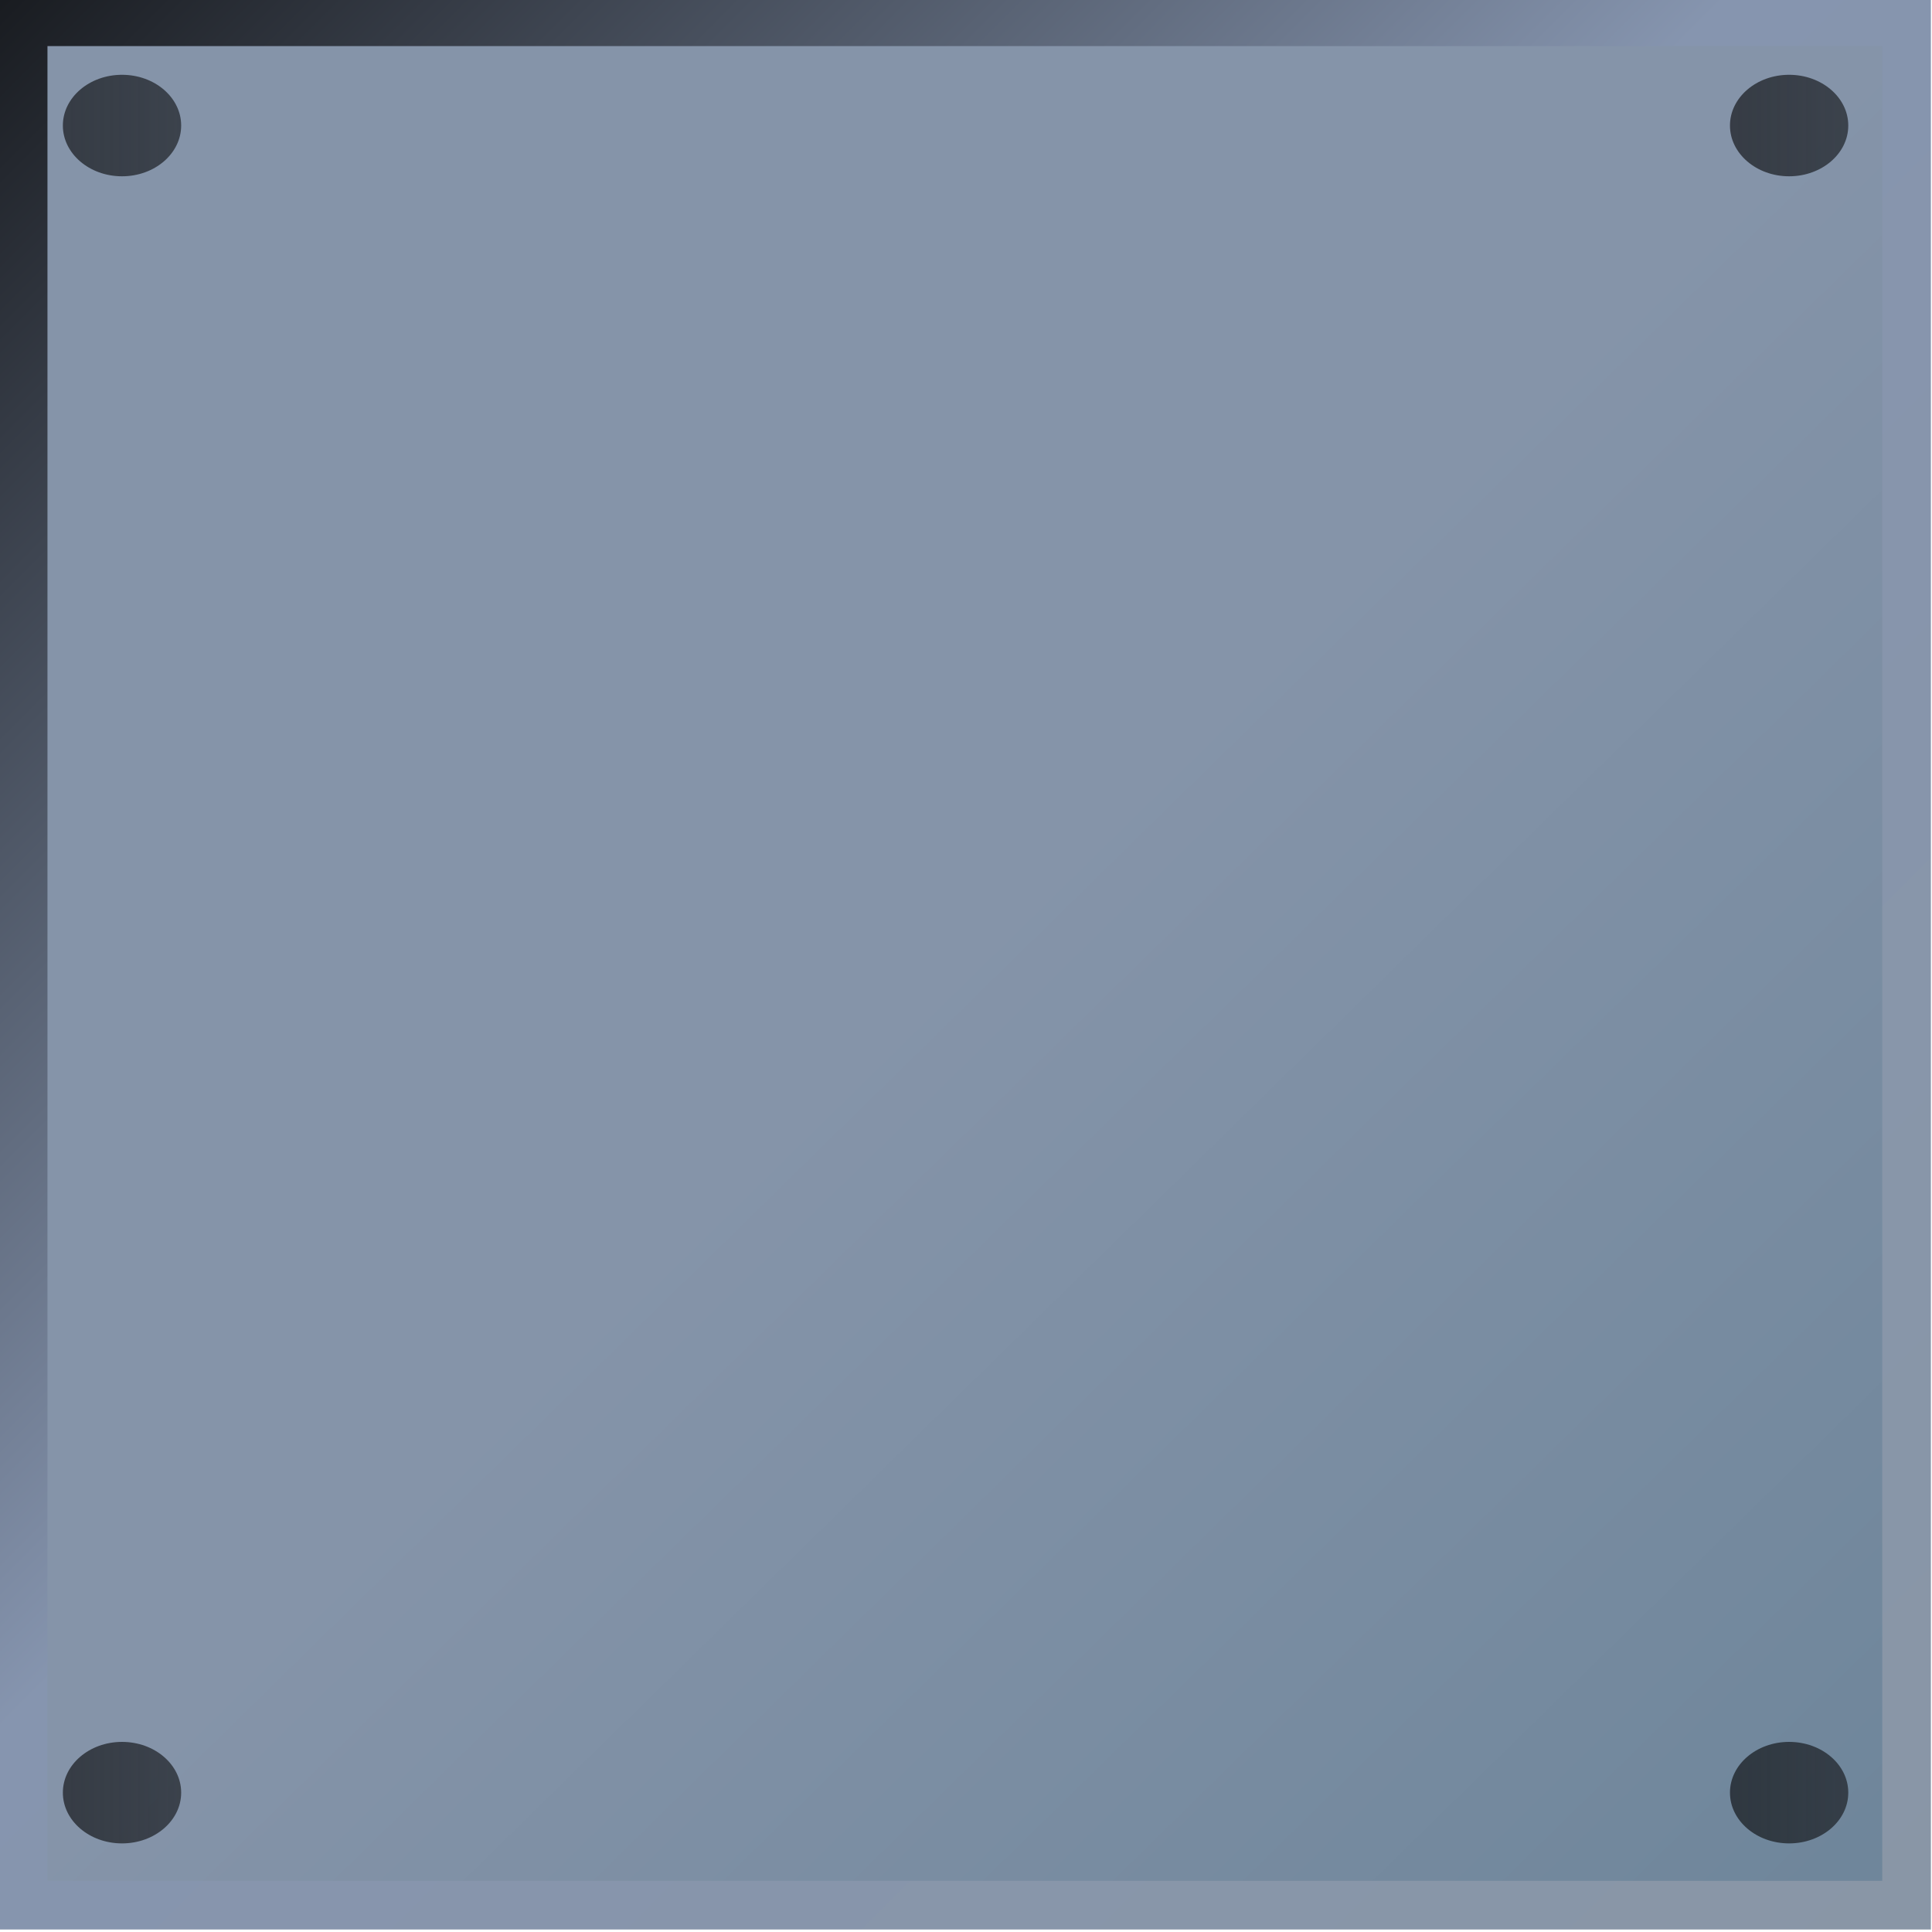 <?xml version="1.0" encoding="UTF-8" standalone="no"?>
<!-- Created with Inkscape (http://www.inkscape.org/) -->

<svg
   width="120"
   height="120"
   viewBox="0 0 31.75 31.75"
   version="1.1"
   id="svg1"
   inkscape:version="1.4 (e7c3feb1, 2024-10-09)"
   sodipodi:docname="g26.svg"
   xmlns:inkscape="http://www.inkscape.org/namespaces/inkscape"
   xmlns:sodipodi="http://sodipodi.sourceforge.net/DTD/sodipodi-0.dtd"
   xmlns:xlink="http://www.w3.org/1999/xlink"
   xmlns="http://www.w3.org/2000/svg"
   xmlns:svg="http://www.w3.org/2000/svg">
  <sodipodi:namedview
     id="namedview1"
     pagecolor="#ffffff"
     bordercolor="#000000"
     borderopacity="0.25"
     inkscape:showpageshadow="2"
     inkscape:pageopacity="0.0"
     inkscape:pagecheckerboard="0"
     inkscape:deskcolor="#d1d1d1"
     inkscape:document-units="px"
     inkscape:zoom="0.80444024"
     inkscape:cx="119.95919"
     inkscape:cy="352.41897"
     inkscape:window-width="1920"
     inkscape:window-height="1052"
     inkscape:window-x="1710"
     inkscape:window-y="28"
     inkscape:window-maximized="0"
     inkscape:current-layer="layer1" />
  <defs
     id="defs1">
    <linearGradient
       inkscape:collect="always"
       xlink:href="#linearGradient7"
       id="linearGradient26"
       gradientUnits="userSpaceOnUse"
       x1="63.748"
       y1="151.32"
       x2="69.268"
       y2="151.32" />
    <linearGradient
       id="linearGradient7"
       inkscape:collect="always">
      <stop
         style="stop-color:#000000;stop-opacity:1;"
         offset="0"
         id="stop7" />
      <stop
         style="stop-color:#8695af;stop-opacity:1;"
         offset="0.5"
         id="stop9" />
      <stop
         style="stop-color:#8996a6;stop-opacity:1;"
         offset="1"
         id="stop8" />
    </linearGradient>
    <linearGradient
       inkscape:collect="always"
       xlink:href="#linearGradient18"
       id="linearGradient19"
       x1="63.912"
       y1="148.188"
       x2="69.052"
       y2="153.396"
       gradientUnits="userSpaceOnUse"
       gradientTransform="matrix(1,0,0,0.989,0.01,1.615)" />
    <linearGradient
       id="linearGradient18"
       inkscape:collect="always">
      <stop
         style="stop-color:#8594a9;stop-opacity:1;"
         offset="0.5"
         id="stop20" />
      <stop
         style="stop-color:#6f869b;stop-opacity:1;"
         offset="1"
         id="stop19" />
    </linearGradient>
    <linearGradient
       inkscape:collect="always"
       xlink:href="#linearGradient7"
       id="linearGradient9"
       gradientUnits="userSpaceOnUse"
       x1="63.172"
       y1="148.006"
       x2="69.258"
       y2="154.078" />
    <linearGradient
       inkscape:collect="always"
       xlink:href="#linearGradient25"
       id="linearGradient15"
       gradientUnits="userSpaceOnUse"
       x1="63.748"
       y1="151.32"
       x2="69.268"
       y2="151.32" />
    <linearGradient
       id="linearGradient25"
       inkscape:collect="always">
      <stop
         style="stop-color:#000000;stop-opacity:0.608;"
         offset="0"
         id="stop23" />
      <stop
         style="stop-color:#8695af;stop-opacity:1;"
         offset="0.5"
         id="stop24" />
      <stop
         style="stop-color:#8996a6;stop-opacity:1;"
         offset="1"
         id="stop25" />
    </linearGradient>
    <filter
       inkscape:collect="always"
       style="color-interpolation-filters:sRGB"
       id="filter25"
       x="-0.51"
       y="-0.595"
       width="2.019"
       height="2.189">
      <feGaussianBlur
         inkscape:collect="always"
         stdDeviation="0.072"
         id="feGaussianBlur25" />
    </filter>
    <linearGradient
       inkscape:collect="always"
       xlink:href="#linearGradient25"
       id="linearGradient15-3"
       gradientUnits="userSpaceOnUse"
       x1="63.748"
       y1="151.32"
       x2="69.268"
       y2="151.32"
       gradientTransform="translate(4.763)" />
    <filter
       inkscape:collect="always"
       style="color-interpolation-filters:sRGB"
       id="filter25-0"
       x="-0.51"
       y="-0.595"
       width="2.019"
       height="2.189">
      <feGaussianBlur
         inkscape:collect="always"
         stdDeviation="0.072"
         id="feGaussianBlur25-9" />
    </filter>
    <linearGradient
       inkscape:collect="always"
       xlink:href="#linearGradient25"
       id="linearGradient15-4"
       gradientUnits="userSpaceOnUse"
       x1="63.748"
       y1="151.32"
       x2="69.268"
       y2="151.32"
       gradientTransform="translate(4.763,4.763)" />
    <filter
       inkscape:collect="always"
       style="color-interpolation-filters:sRGB"
       id="filter25-4"
       x="-0.51"
       y="-0.595"
       width="2.019"
       height="2.189">
      <feGaussianBlur
         inkscape:collect="always"
         stdDeviation="0.072"
         id="feGaussianBlur25-0" />
    </filter>
    <linearGradient
       inkscape:collect="always"
       xlink:href="#linearGradient25"
       id="linearGradient15-1"
       gradientUnits="userSpaceOnUse"
       x1="63.748"
       y1="151.32"
       x2="69.268"
       y2="151.32"
       gradientTransform="translate(0,4.763)" />
    <filter
       inkscape:collect="always"
       style="color-interpolation-filters:sRGB"
       id="filter25-1"
       x="-0.51"
       y="-0.595"
       width="2.019"
       height="2.189">
      <feGaussianBlur
         inkscape:collect="always"
         stdDeviation="0.072"
         id="feGaussianBlur25-7" />
    </filter>
  </defs>
  <g
     inkscape:label="Warstwa 1"
     inkscape:groupmode="layer"
     id="layer1">
    <g
       id="g26"
       style="fill:url(#linearGradient26);stroke:none"
       transform="matrix(5.752,0,0,5.752,-366.698,-854.565)"
       inkscape:export-filename="g26.png"
       inkscape:export-xdpi="96"
       inkscape:export-ydpi="96">
      <rect
         style="font-variation-settings:normal;opacity:1;fill:url(#linearGradient19);stroke:none;stroke-width:0.389;stroke-linecap:butt;stroke-linejoin:miter;stroke-miterlimit:4;stroke-dasharray:none;stroke-dashoffset:0;stroke-opacity:1"
         id="rect18"
         width="5.275"
         height="5.294"
         x="63.864"
         y="148.155"
         transform="translate(0,0.529)" />
      <path
         style="fill:url(#linearGradient9);stroke:none"
         d="m 63.748,148.561 v 5.52 h 5.52 v -5.52 z m 0.139,0.139 h 5.242 v 5.242 h -5.242 z"
         id="rect1-4" />
      <ellipse
         style="fill:url(#linearGradient15);stroke:none;stroke-width:0.2;filter:url(#filter25)"
         id="path4-2-9"
         cx="64.1"
         cy="148.927"
         rx="0.169"
         ry="0.145" />
      <ellipse
         style="fill:url(#linearGradient15-3);stroke:none;stroke-width:0.2;filter:url(#filter25-0)"
         id="path4-2-9-4"
         cx="68.863"
         cy="148.927"
         rx="0.169"
         ry="0.145" />
      <ellipse
         style="fill:url(#linearGradient15-4);stroke:none;stroke-width:0.2;filter:url(#filter25-4)"
         id="path4-2-9-1"
         cx="68.863"
         cy="153.69"
         rx="0.169"
         ry="0.145" />
      <ellipse
         style="fill:url(#linearGradient15-1);stroke:none;stroke-width:0.2;filter:url(#filter25-1)"
         id="path4-2-9-2"
         cx="64.1"
         cy="153.69"
         rx="0.169"
         ry="0.145" />
    </g>
  </g>
</svg>
